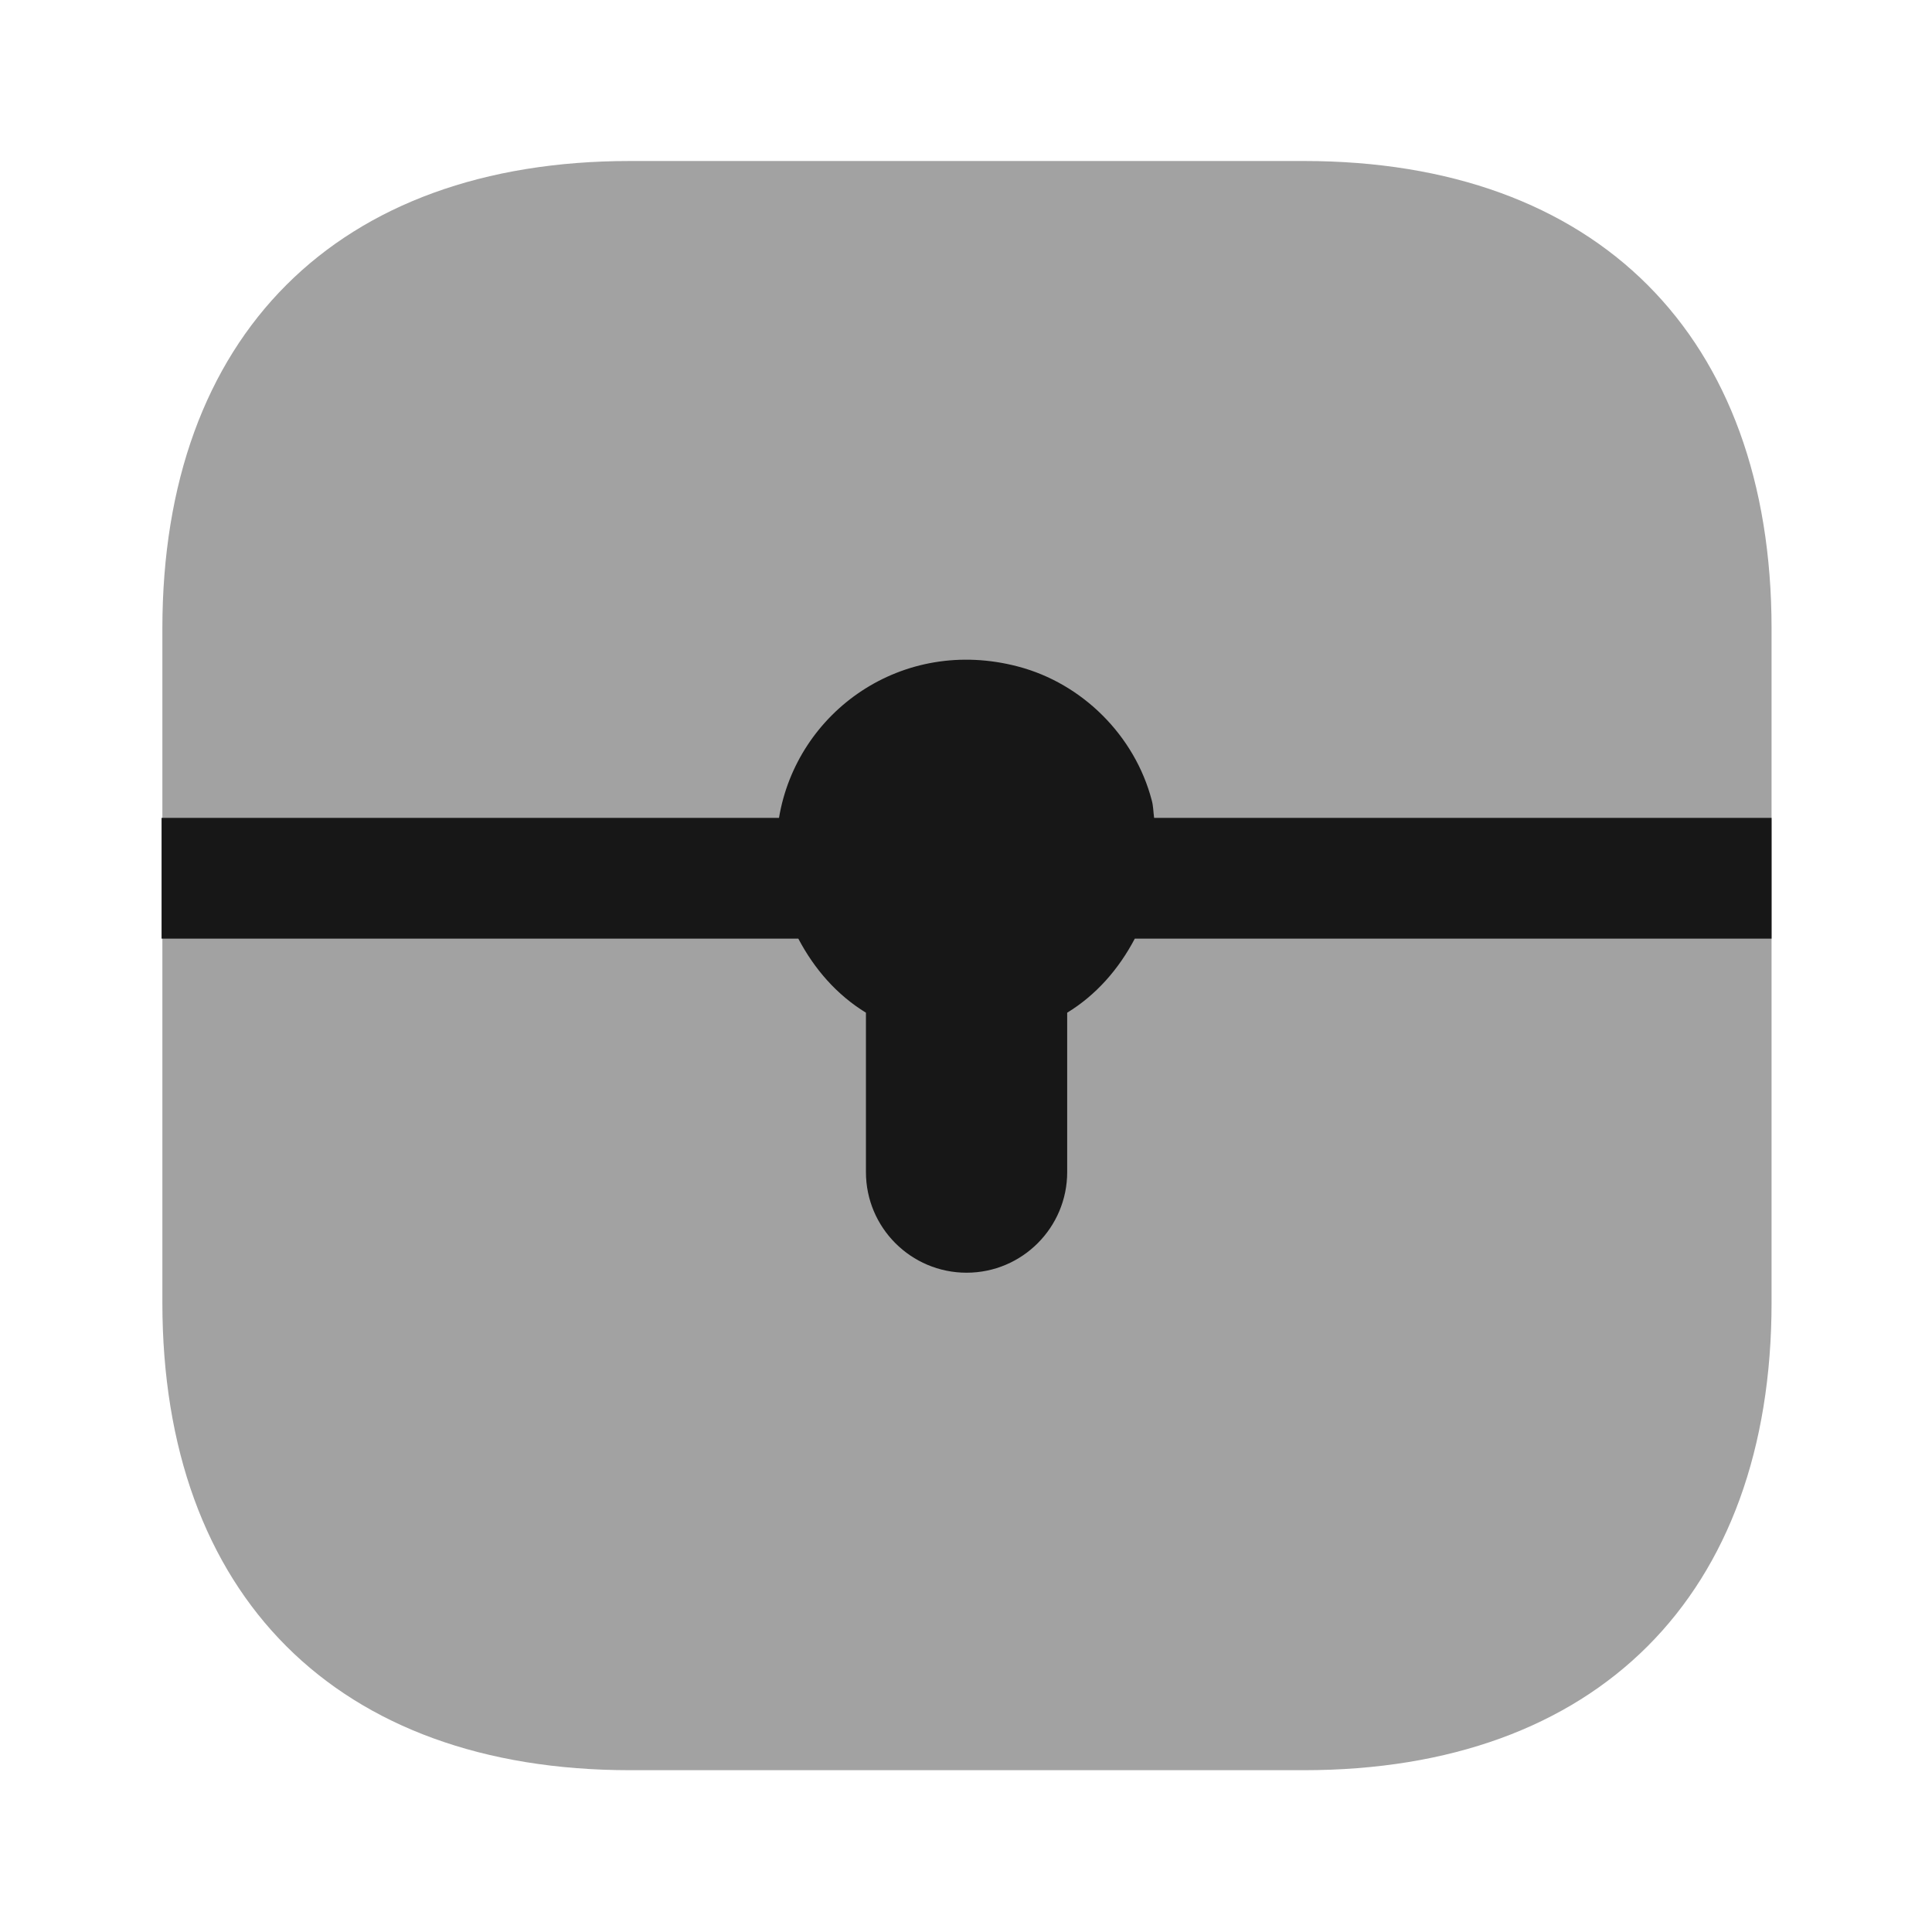 <svg width="24" height="24" viewBox="0 0 24 24" fill="none" xmlns="http://www.w3.org/2000/svg">
<path opacity="0.4" d="M16.197 2H7.827C4.187 2 2.017 4.17 2.017 7.81V16.18C2.017 19.82 4.187 21.99 7.827 21.99H16.197C19.837 21.99 22.007 19.82 22.007 16.18V7.81C22.007 4.17 19.837 2 16.197 2Z" fill="#171717"/>
<path d="M22.007 10.16H14.337C14.327 10.09 14.327 10.01 14.307 9.94C14.097 9.14 13.447 8.49 12.647 8.28C11.207 7.9 9.897 8.84 9.677 10.16H2.007V11.66H9.917C10.117 12.04 10.397 12.36 10.757 12.58V14.56C10.757 15.25 11.317 15.81 12.007 15.81C12.697 15.81 13.257 15.25 13.257 14.56V12.58C13.617 12.36 13.897 12.04 14.097 11.66H22.007V10.16Z" fill="#171717"/>
</svg>
